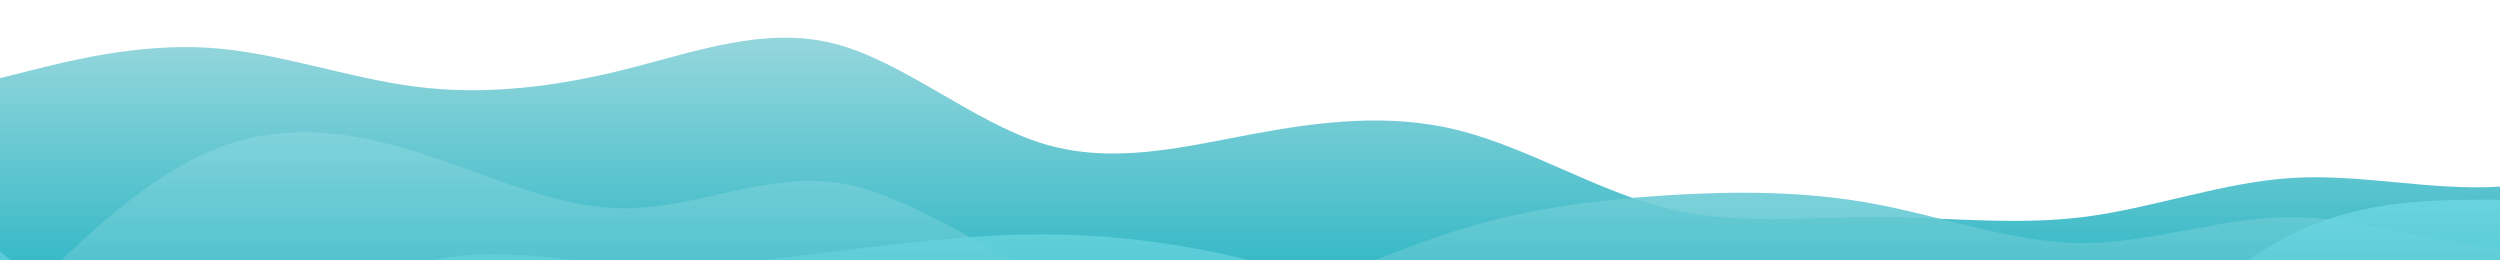 <svg id="wave" style="transform:rotate(0deg); transition: 0.3s" viewBox="0 0 1440 150" version="1.1" xmlns="http://www.w3.org/2000/svg"><defs><linearGradient id="sw-gradient-0" x1="0" x2="0" y1="1" y2="0"><stop stop-color="rgba(57, 186, 199, 1)" offset="0%"></stop><stop stop-color="rgba(155.056, 215.838, 221.963, 1)" offset="100%"></stop></linearGradient></defs><path style="transform:translate(0, 0px); opacity:1" fill="url(#sw-gradient-0)" d="M0,45L20,40C40,35,80,25,120,27.5C160,30,200,45,240,50C280,55,320,50,360,40C400,30,440,15,480,25C520,35,560,70,600,82.5C640,95,680,85,720,77.5C760,70,800,65,840,75C880,85,920,110,960,120C1000,130,1040,125,1080,125C1120,125,1160,130,1200,125C1240,120,1280,105,1320,102.5C1360,100,1400,110,1440,107.5C1480,105,1520,90,1560,72.5C1600,55,1640,35,1680,35C1720,35,1760,55,1800,55C1840,55,1880,35,1920,25C1960,15,2000,15,2040,30C2080,45,2120,75,2160,90C2200,105,2240,105,2280,87.5C2320,70,2360,35,2400,30C2440,25,2480,50,2520,65C2560,80,2600,85,2640,85C2680,85,2720,80,2760,77.5C2800,75,2840,75,2860,75L2880,75L2880,150L2860,150C2840,150,2800,150,2760,150C2720,150,2680,150,2640,150C2600,150,2560,150,2520,150C2480,150,2440,150,2400,150C2360,150,2320,150,2280,150C2240,150,2200,150,2160,150C2120,150,2080,150,2040,150C2000,150,1960,150,1920,150C1880,150,1840,150,1800,150C1760,150,1720,150,1680,150C1640,150,1600,150,1560,150C1520,150,1480,150,1440,150C1400,150,1360,150,1320,150C1280,150,1240,150,1200,150C1160,150,1120,150,1080,150C1040,150,1000,150,960,150C920,150,880,150,840,150C800,150,760,150,720,150C680,150,640,150,600,150C560,150,520,150,480,150C440,150,400,150,360,150C320,150,280,150,240,150C200,150,160,150,120,150C80,150,40,150,20,150L0,150Z"></path><defs><linearGradient id="sw-gradient-1" x1="0" x2="0" y1="1" y2="0"><stop stop-color="rgba(57, 186, 199, 1)" offset="0%"></stop><stop stop-color="rgba(137.509, 214.231, 221.963, 1)" offset="100%"></stop></linearGradient></defs><path style="transform:translate(0, 50px); opacity:0.9" fill="url(#sw-gradient-1)" d="M0,135L20,115C40,95,80,55,120,37.5C160,20,200,25,240,37.5C280,50,320,70,360,70C400,70,440,50,480,55C520,60,560,90,600,107.5C640,125,680,130,720,122.5C760,115,800,95,840,82.5C880,70,920,65,960,62.5C1000,60,1040,60,1080,67.5C1120,75,1160,90,1200,90C1240,90,1280,75,1320,75C1360,75,1400,90,1440,92.5C1480,95,1520,85,1560,77.5C1600,70,1640,65,1680,65C1720,65,1760,70,1800,65C1840,60,1880,45,1920,42.5C1960,40,2000,50,2040,57.5C2080,65,2120,70,2160,77.5C2200,85,2240,95,2280,85C2320,75,2360,45,2400,32.5C2440,20,2480,25,2520,27.5C2560,30,2600,30,2640,42.5C2680,55,2720,80,2760,77.5C2800,75,2840,45,2860,30L2880,15L2880,150L2860,150C2840,150,2800,150,2760,150C2720,150,2680,150,2640,150C2600,150,2560,150,2520,150C2480,150,2440,150,2400,150C2360,150,2320,150,2280,150C2240,150,2200,150,2160,150C2120,150,2080,150,2040,150C2000,150,1960,150,1920,150C1880,150,1840,150,1800,150C1760,150,1720,150,1680,150C1640,150,1600,150,1560,150C1520,150,1480,150,1440,150C1400,150,1360,150,1320,150C1280,150,1240,150,1200,150C1160,150,1120,150,1080,150C1040,150,1000,150,960,150C920,150,880,150,840,150C800,150,760,150,720,150C680,150,640,150,600,150C560,150,520,150,480,150C440,150,400,150,360,150C320,150,280,150,240,150C200,150,160,150,120,150C80,150,40,150,20,150L0,150Z"></path><defs><linearGradient id="sw-gradient-2" x1="0" x2="0" y1="1" y2="0"><stop stop-color="rgba(57, 186, 199, 1)" offset="0%"></stop><stop stop-color="rgba(110.913, 215.933, 226.516, 1)" offset="100%"></stop></linearGradient></defs><path style="transform:translate(0, 100px); opacity:0.8" fill="url(#sw-gradient-2)" d="M0,45L20,60C40,75,80,105,120,102.5C160,100,200,65,240,52.5C280,40,320,50,360,52.5C400,55,440,50,480,45C520,40,560,35,600,35C640,35,680,40,720,50C760,60,800,75,840,80C880,85,920,80,960,72.5C1000,65,1040,55,1080,65C1120,75,1160,105,1200,100C1240,95,1280,55,1320,35C1360,15,1400,15,1440,15C1480,15,1520,15,1560,20C1600,25,1640,35,1680,55C1720,75,1760,105,1800,120C1840,135,1880,135,1920,120C1960,105,2000,75,2040,62.5C2080,50,2120,55,2160,67.5C2200,80,2240,100,2280,92.5C2320,85,2360,50,2400,42.5C2440,35,2480,55,2520,62.5C2560,70,2600,65,2640,55C2680,45,2720,30,2760,35C2800,40,2840,65,2860,77.5L2880,90L2880,150L2860,150C2840,150,2800,150,2760,150C2720,150,2680,150,2640,150C2600,150,2560,150,2520,150C2480,150,2440,150,2400,150C2360,150,2320,150,2280,150C2240,150,2200,150,2160,150C2120,150,2080,150,2040,150C2000,150,1960,150,1920,150C1880,150,1840,150,1800,150C1760,150,1720,150,1680,150C1640,150,1600,150,1560,150C1520,150,1480,150,1440,150C1400,150,1360,150,1320,150C1280,150,1240,150,1200,150C1160,150,1120,150,1080,150C1040,150,1000,150,960,150C920,150,880,150,840,150C800,150,760,150,720,150C680,150,640,150,600,150C560,150,520,150,480,150C440,150,400,150,360,150C320,150,280,150,240,150C200,150,160,150,120,150C80,150,40,150,20,150L0,150Z"></path></svg>